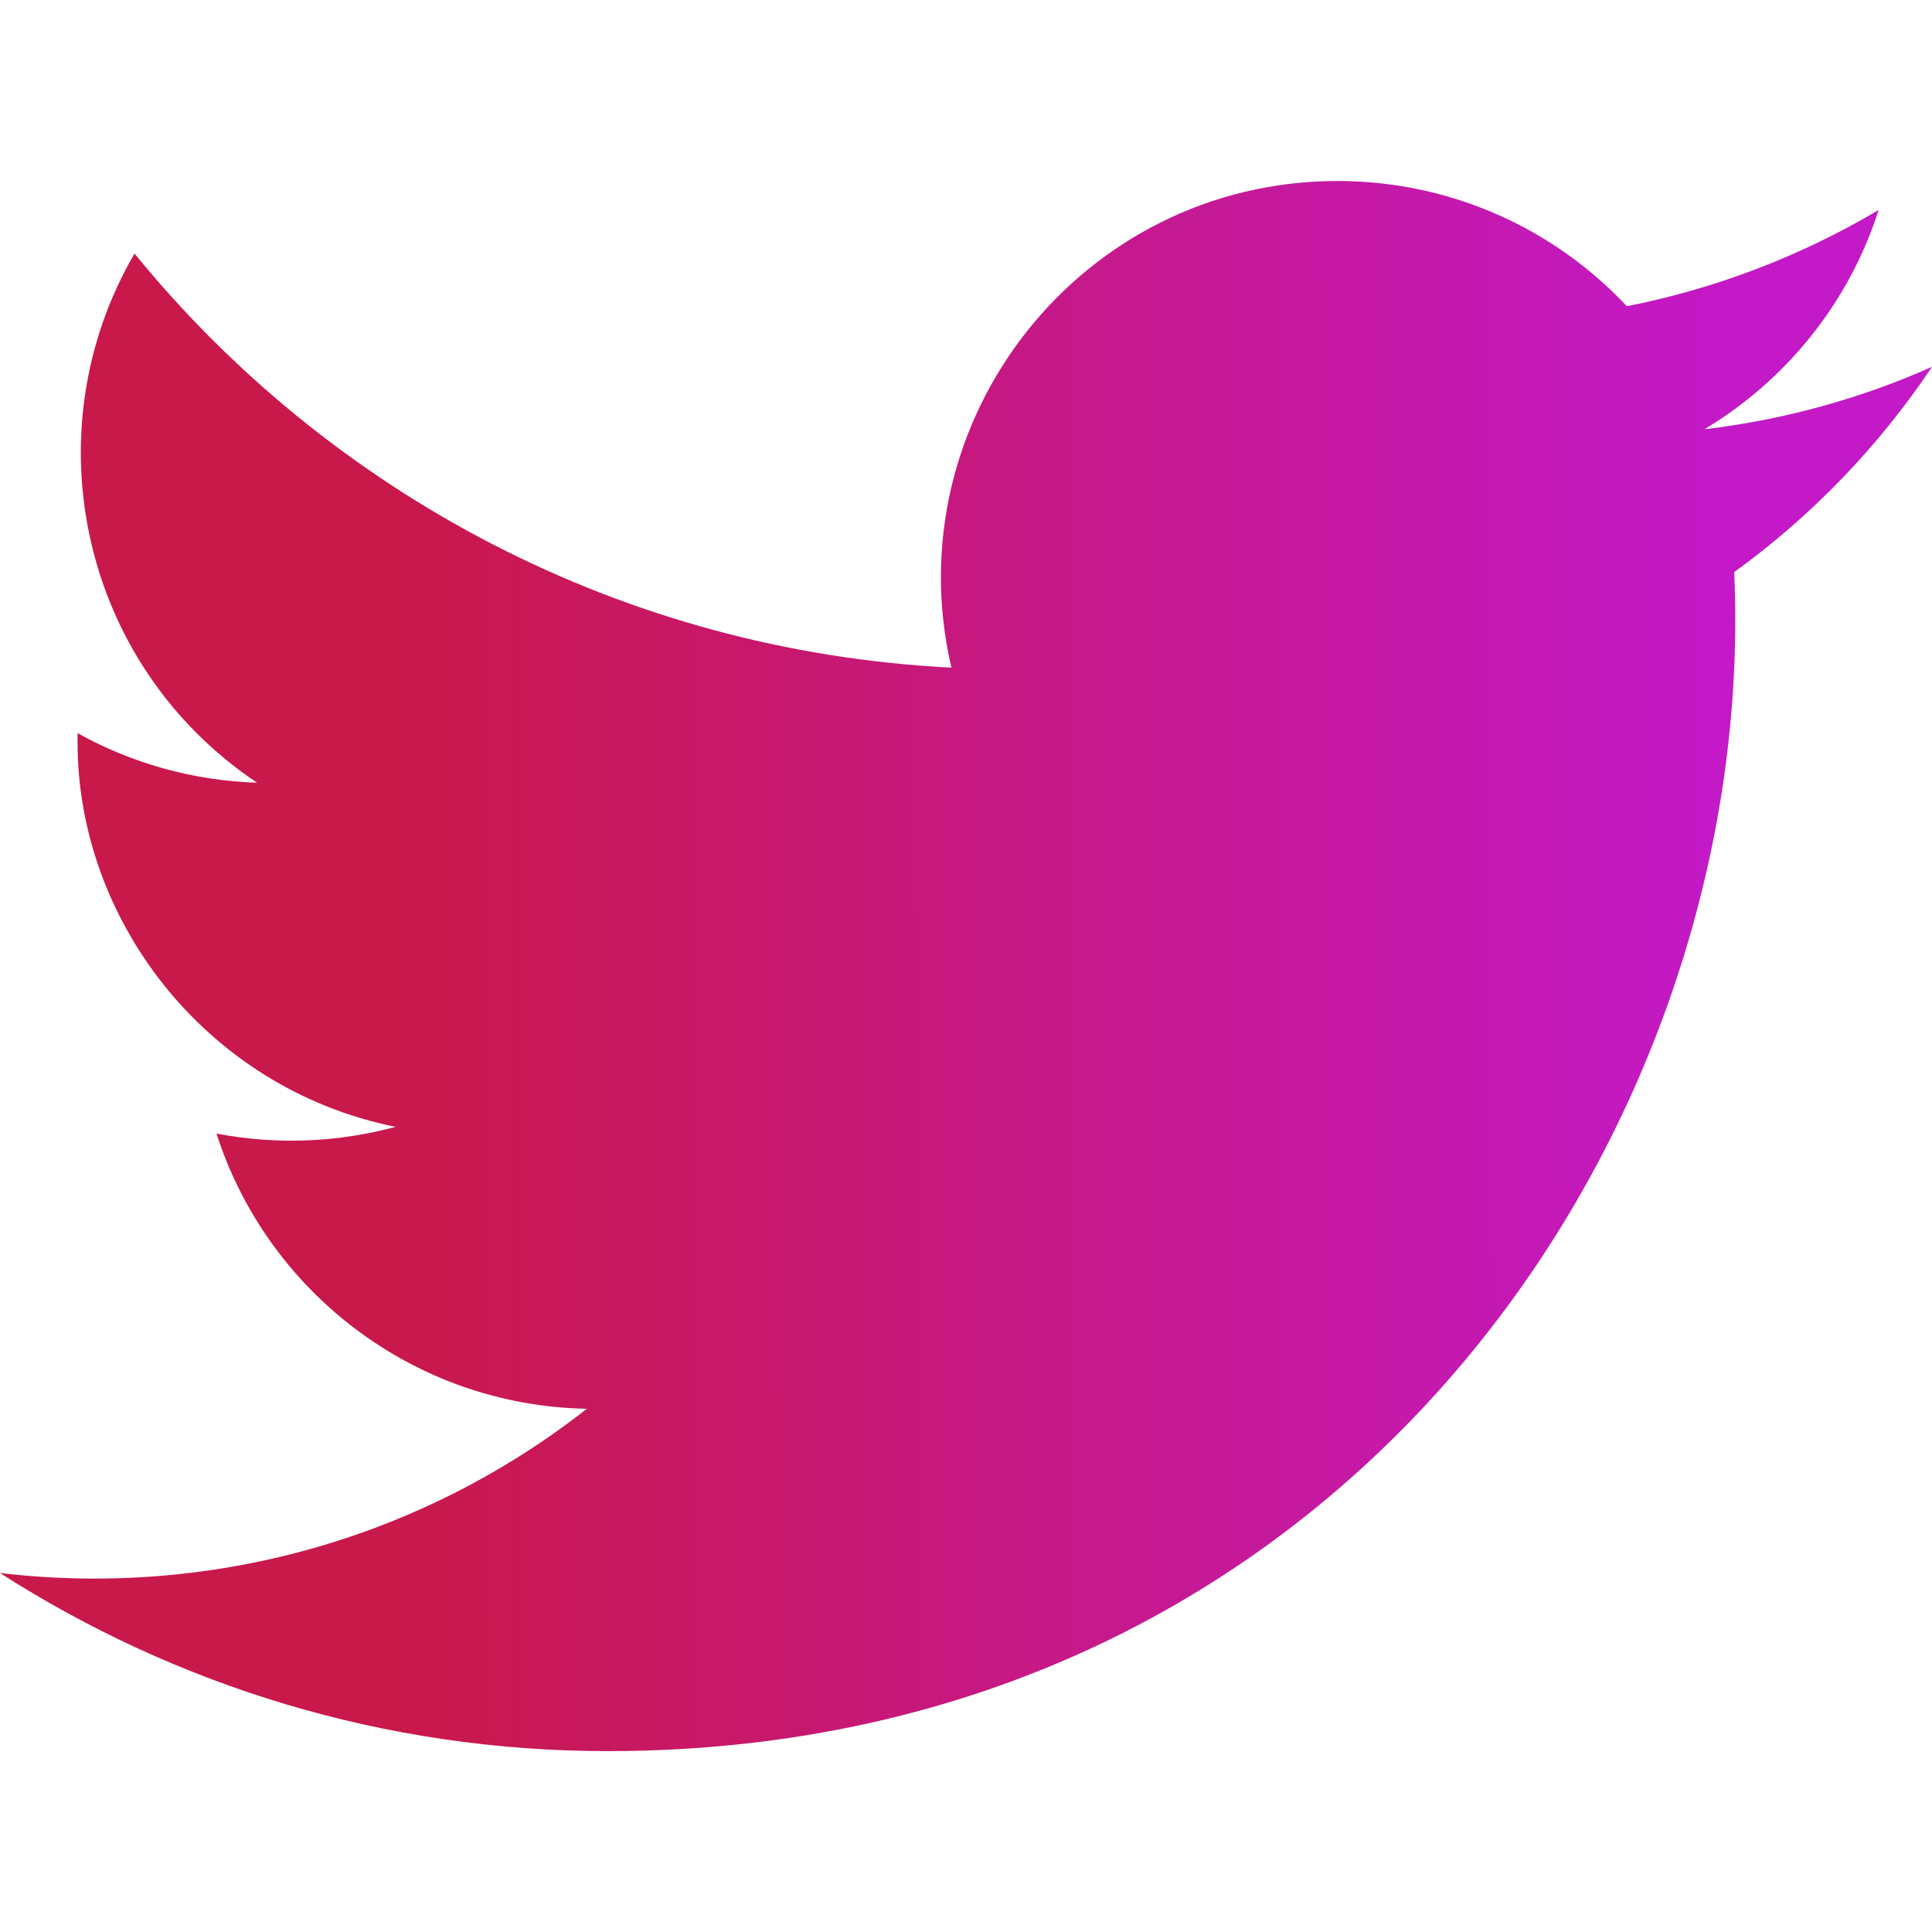 <svg width="16" height="16" viewBox="0 0 16 16" fill="none" xmlns="http://www.w3.org/2000/svg">
<g clip-path="url(#clip0_0_280)">
<path d="M16 3.038C15.411 3.3 14.779 3.476 14.115 3.555C14.793 3.149 15.313 2.506 15.558 1.739C14.924 2.115 14.221 2.388 13.473 2.536C12.875 1.898 12.021 1.499 11.077 1.499C8.958 1.499 7.401 3.476 7.879 5.529C5.152 5.392 2.733 4.086 1.114 2.1C0.254 3.575 0.668 5.505 2.129 6.482C1.592 6.465 1.085 6.318 0.643 6.072C0.607 7.592 1.697 9.015 3.276 9.332C2.814 9.457 2.308 9.486 1.793 9.388C2.211 10.692 3.423 11.64 4.86 11.667C3.48 12.749 1.741 13.232 0 13.027C1.453 13.958 3.179 14.502 5.032 14.502C11.127 14.502 14.57 9.354 14.362 4.738C15.003 4.274 15.56 3.696 16 3.038Z" fill="url(#paint0_linear_0_280)"/>
</g>
<defs>
<linearGradient id="paint0_linear_0_280" x1="14.142" y1="8.581" x2="3.36" y2="8.605" gradientUnits="userSpaceOnUse">
<stop stop-color="#C319C6"/>
<stop offset="1" stop-color="#C9184A"/>
</linearGradient>
<clipPath id="clip0_0_280">
<rect width="16" height="16" fill="white"/>
</clipPath>
</defs>
</svg>
